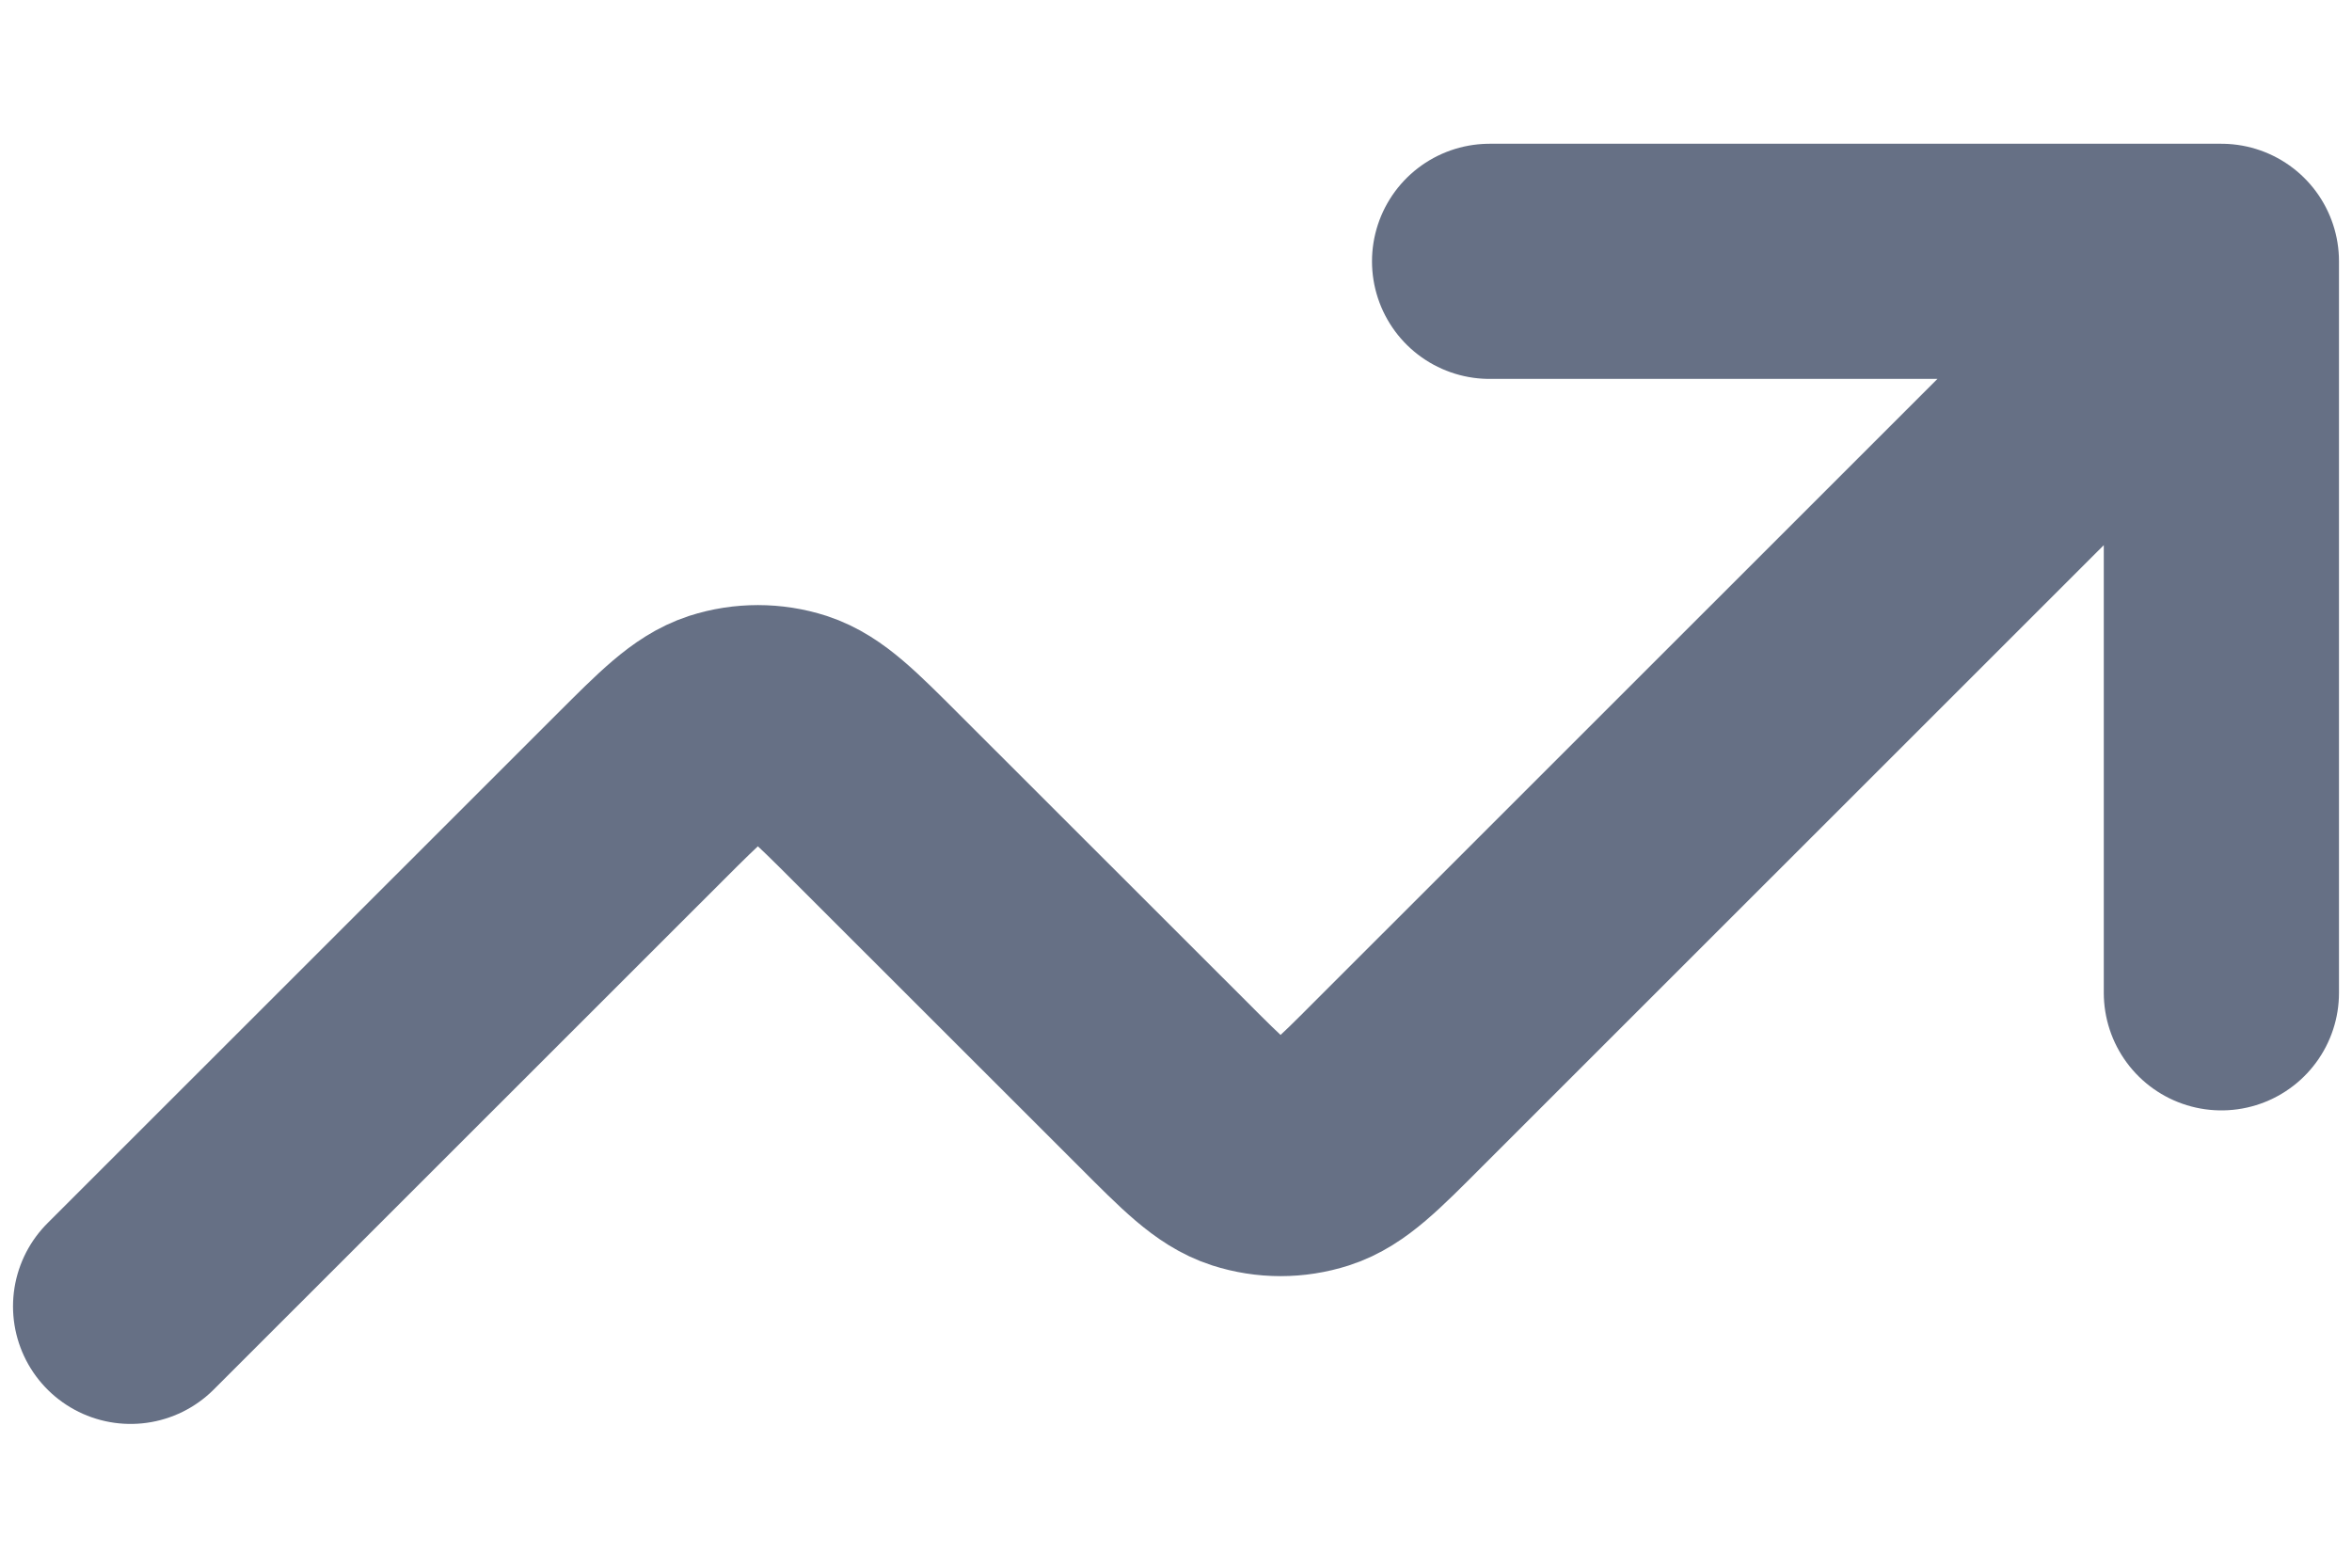 <svg width="15" height="10" viewBox="0 0 15 10" fill="none" xmlns="http://www.w3.org/2000/svg">
<path d="M14.167 1.667L8.921 6.912C8.657 7.177 8.525 7.309 8.373 7.358C8.239 7.401 8.095 7.401 7.961 7.358C7.809 7.309 7.677 7.177 7.413 6.912L5.588 5.088C5.324 4.824 5.192 4.692 5.04 4.642C4.906 4.599 4.761 4.599 4.627 4.642C4.475 4.692 4.343 4.824 4.079 5.088L0.833 8.333M14.167 1.667H9.5M14.167 1.667V6.333" stroke="#667085" stroke-width="1.5" stroke-linecap="round" stroke-linejoin="round"/>
</svg>
